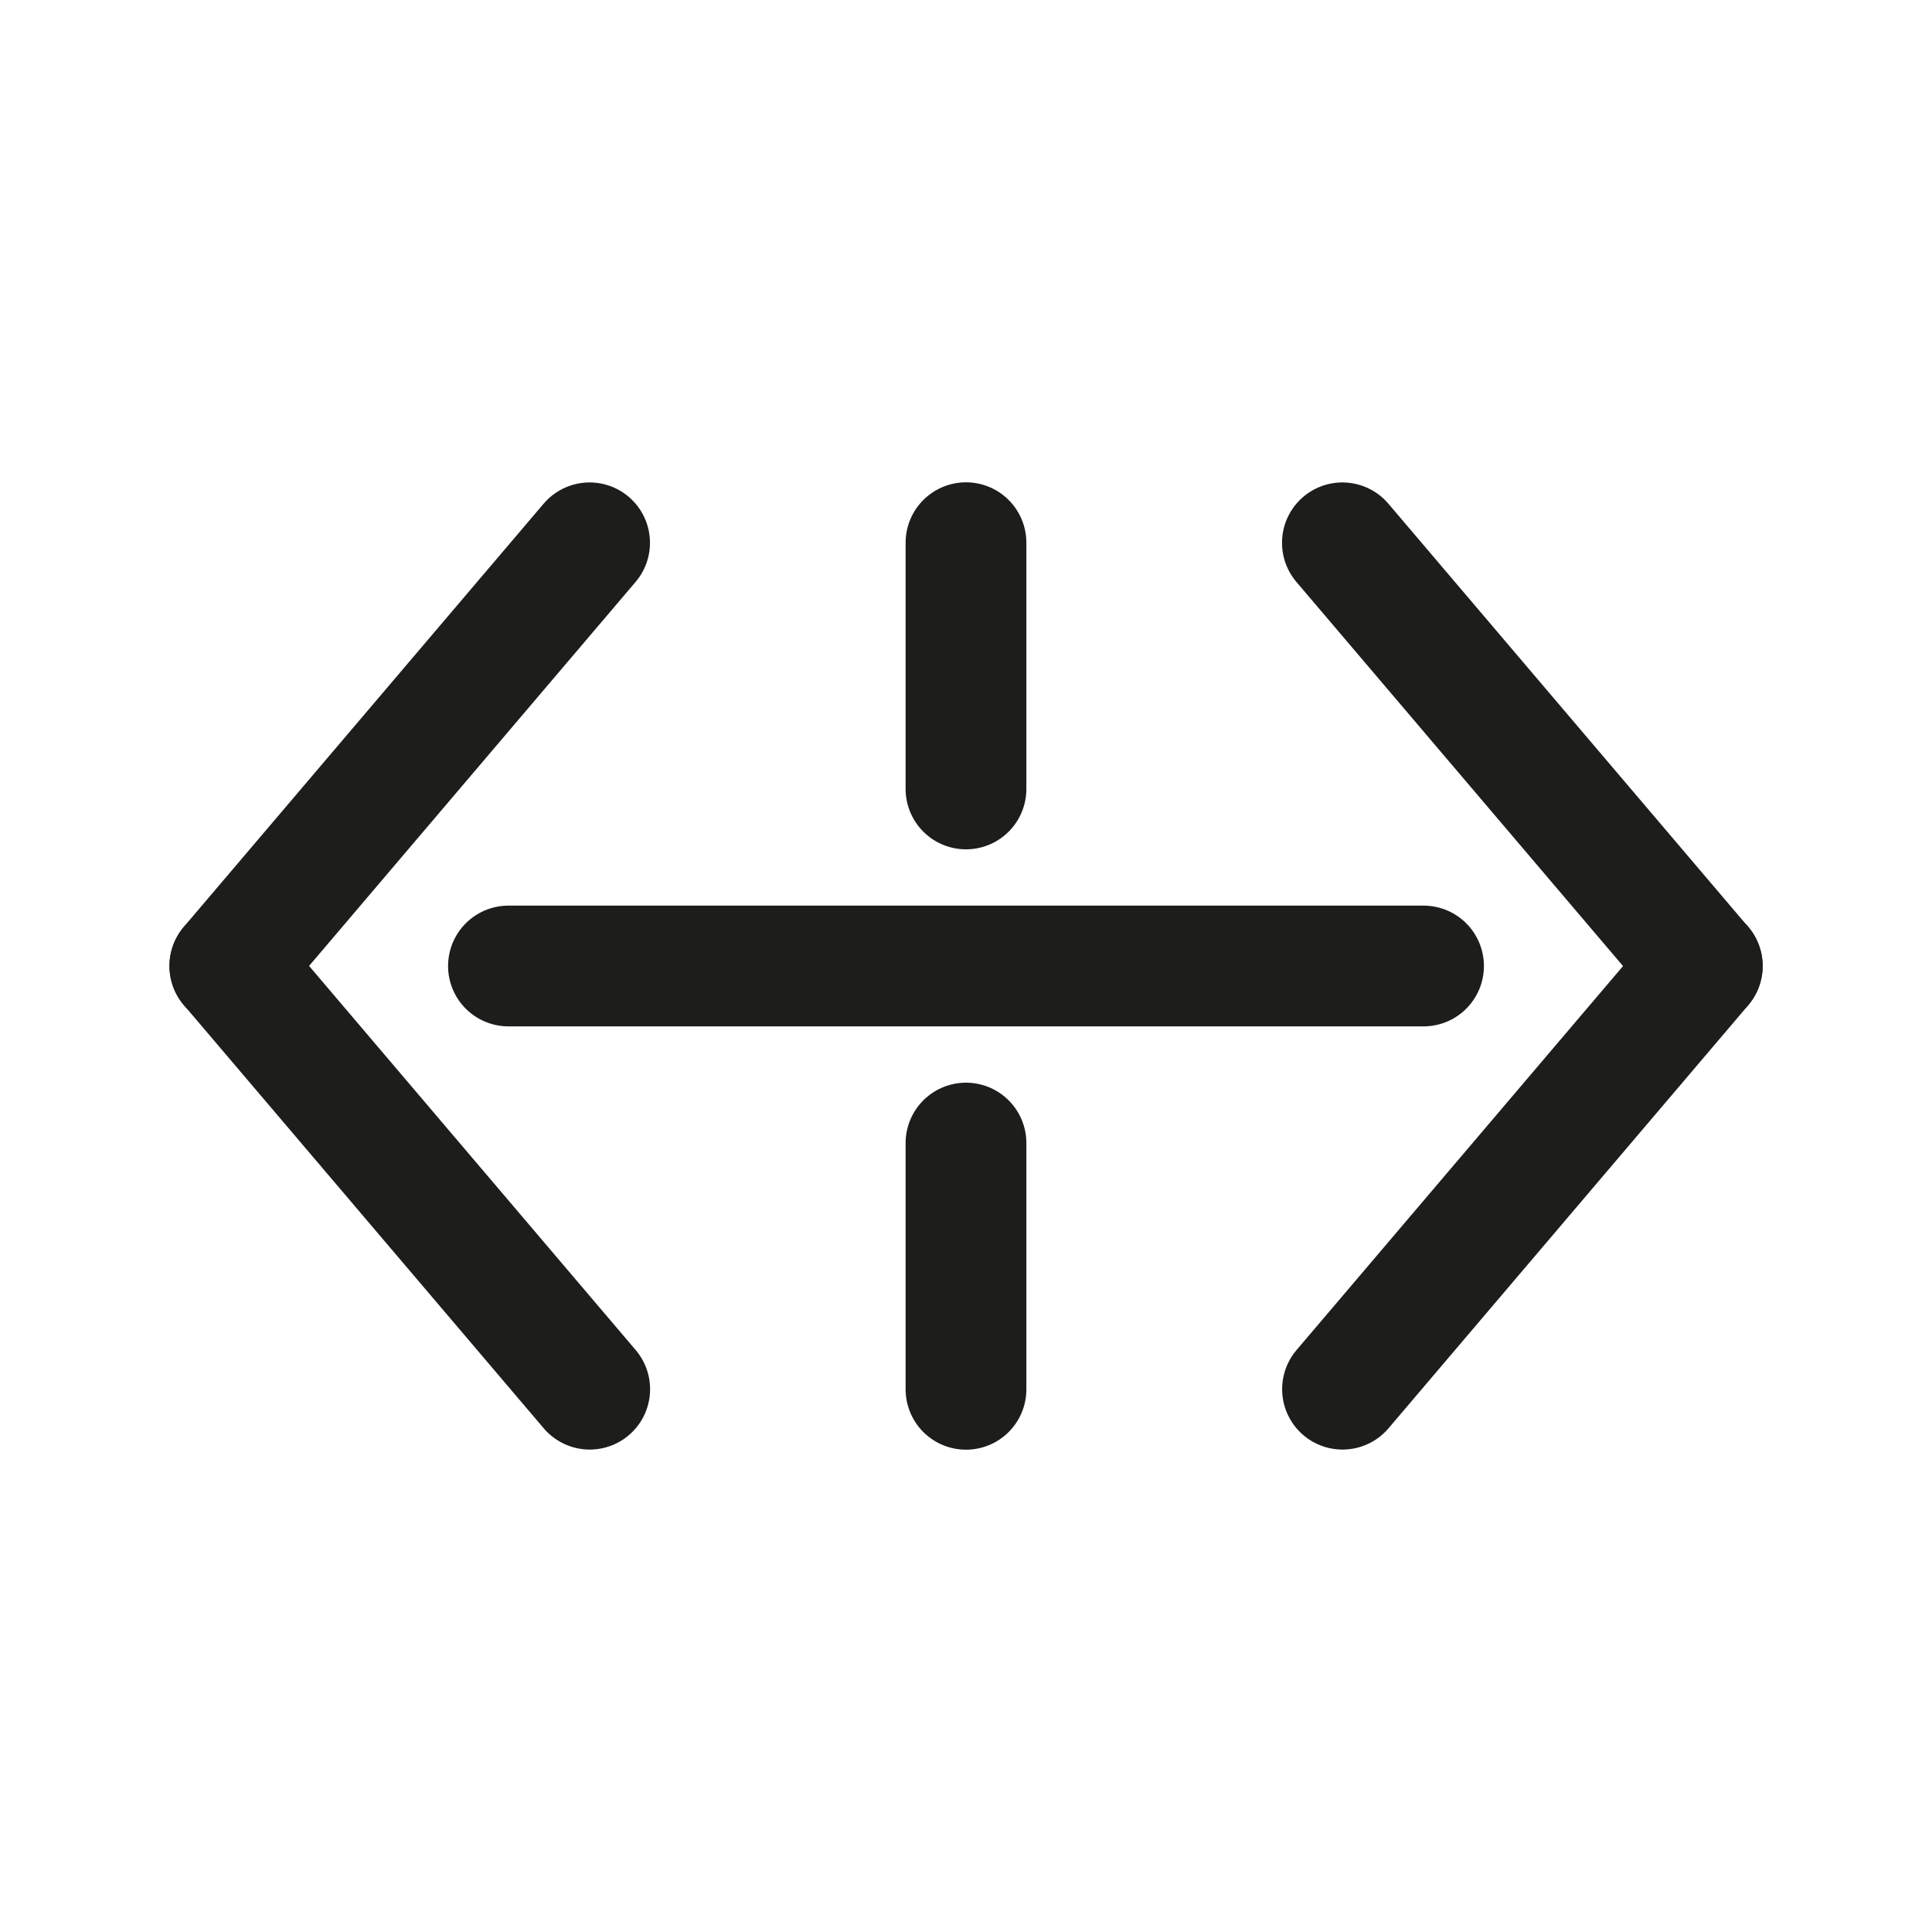<svg xmlns="http://www.w3.org/2000/svg" width="192" height="192" viewBox="0 0 192 192">
  <defs>
    <style>
      .a {
        fill: none;
        stroke: #1d1d1b;
        stroke-linecap: round;
        stroke-miterlimit: 10;
        stroke-width: 12px;
      }
    </style>
  </defs>
  <line class="a" x1="50.529" y1="96" x2="141.47" y2="96"/>
  <line class="a" x1="169.176" y1="96" x2="133.417" y2="138.056"/>
  <line class="a" x1="22.847" y1="96" x2="58.606" y2="138.056"/>
  <line class="a" x1="169.164" y1="96" x2="133.405" y2="53.944"/>
  <line class="a" x1="22.835" y1="96" x2="58.594" y2="53.944"/>
  <line class="a" x1="95.999" y1="78.405" x2="95.999" y2="53.932"/>
  <line class="a" x1="95.999" y1="138.068" x2="95.999" y2="113.595"/>
</svg>

